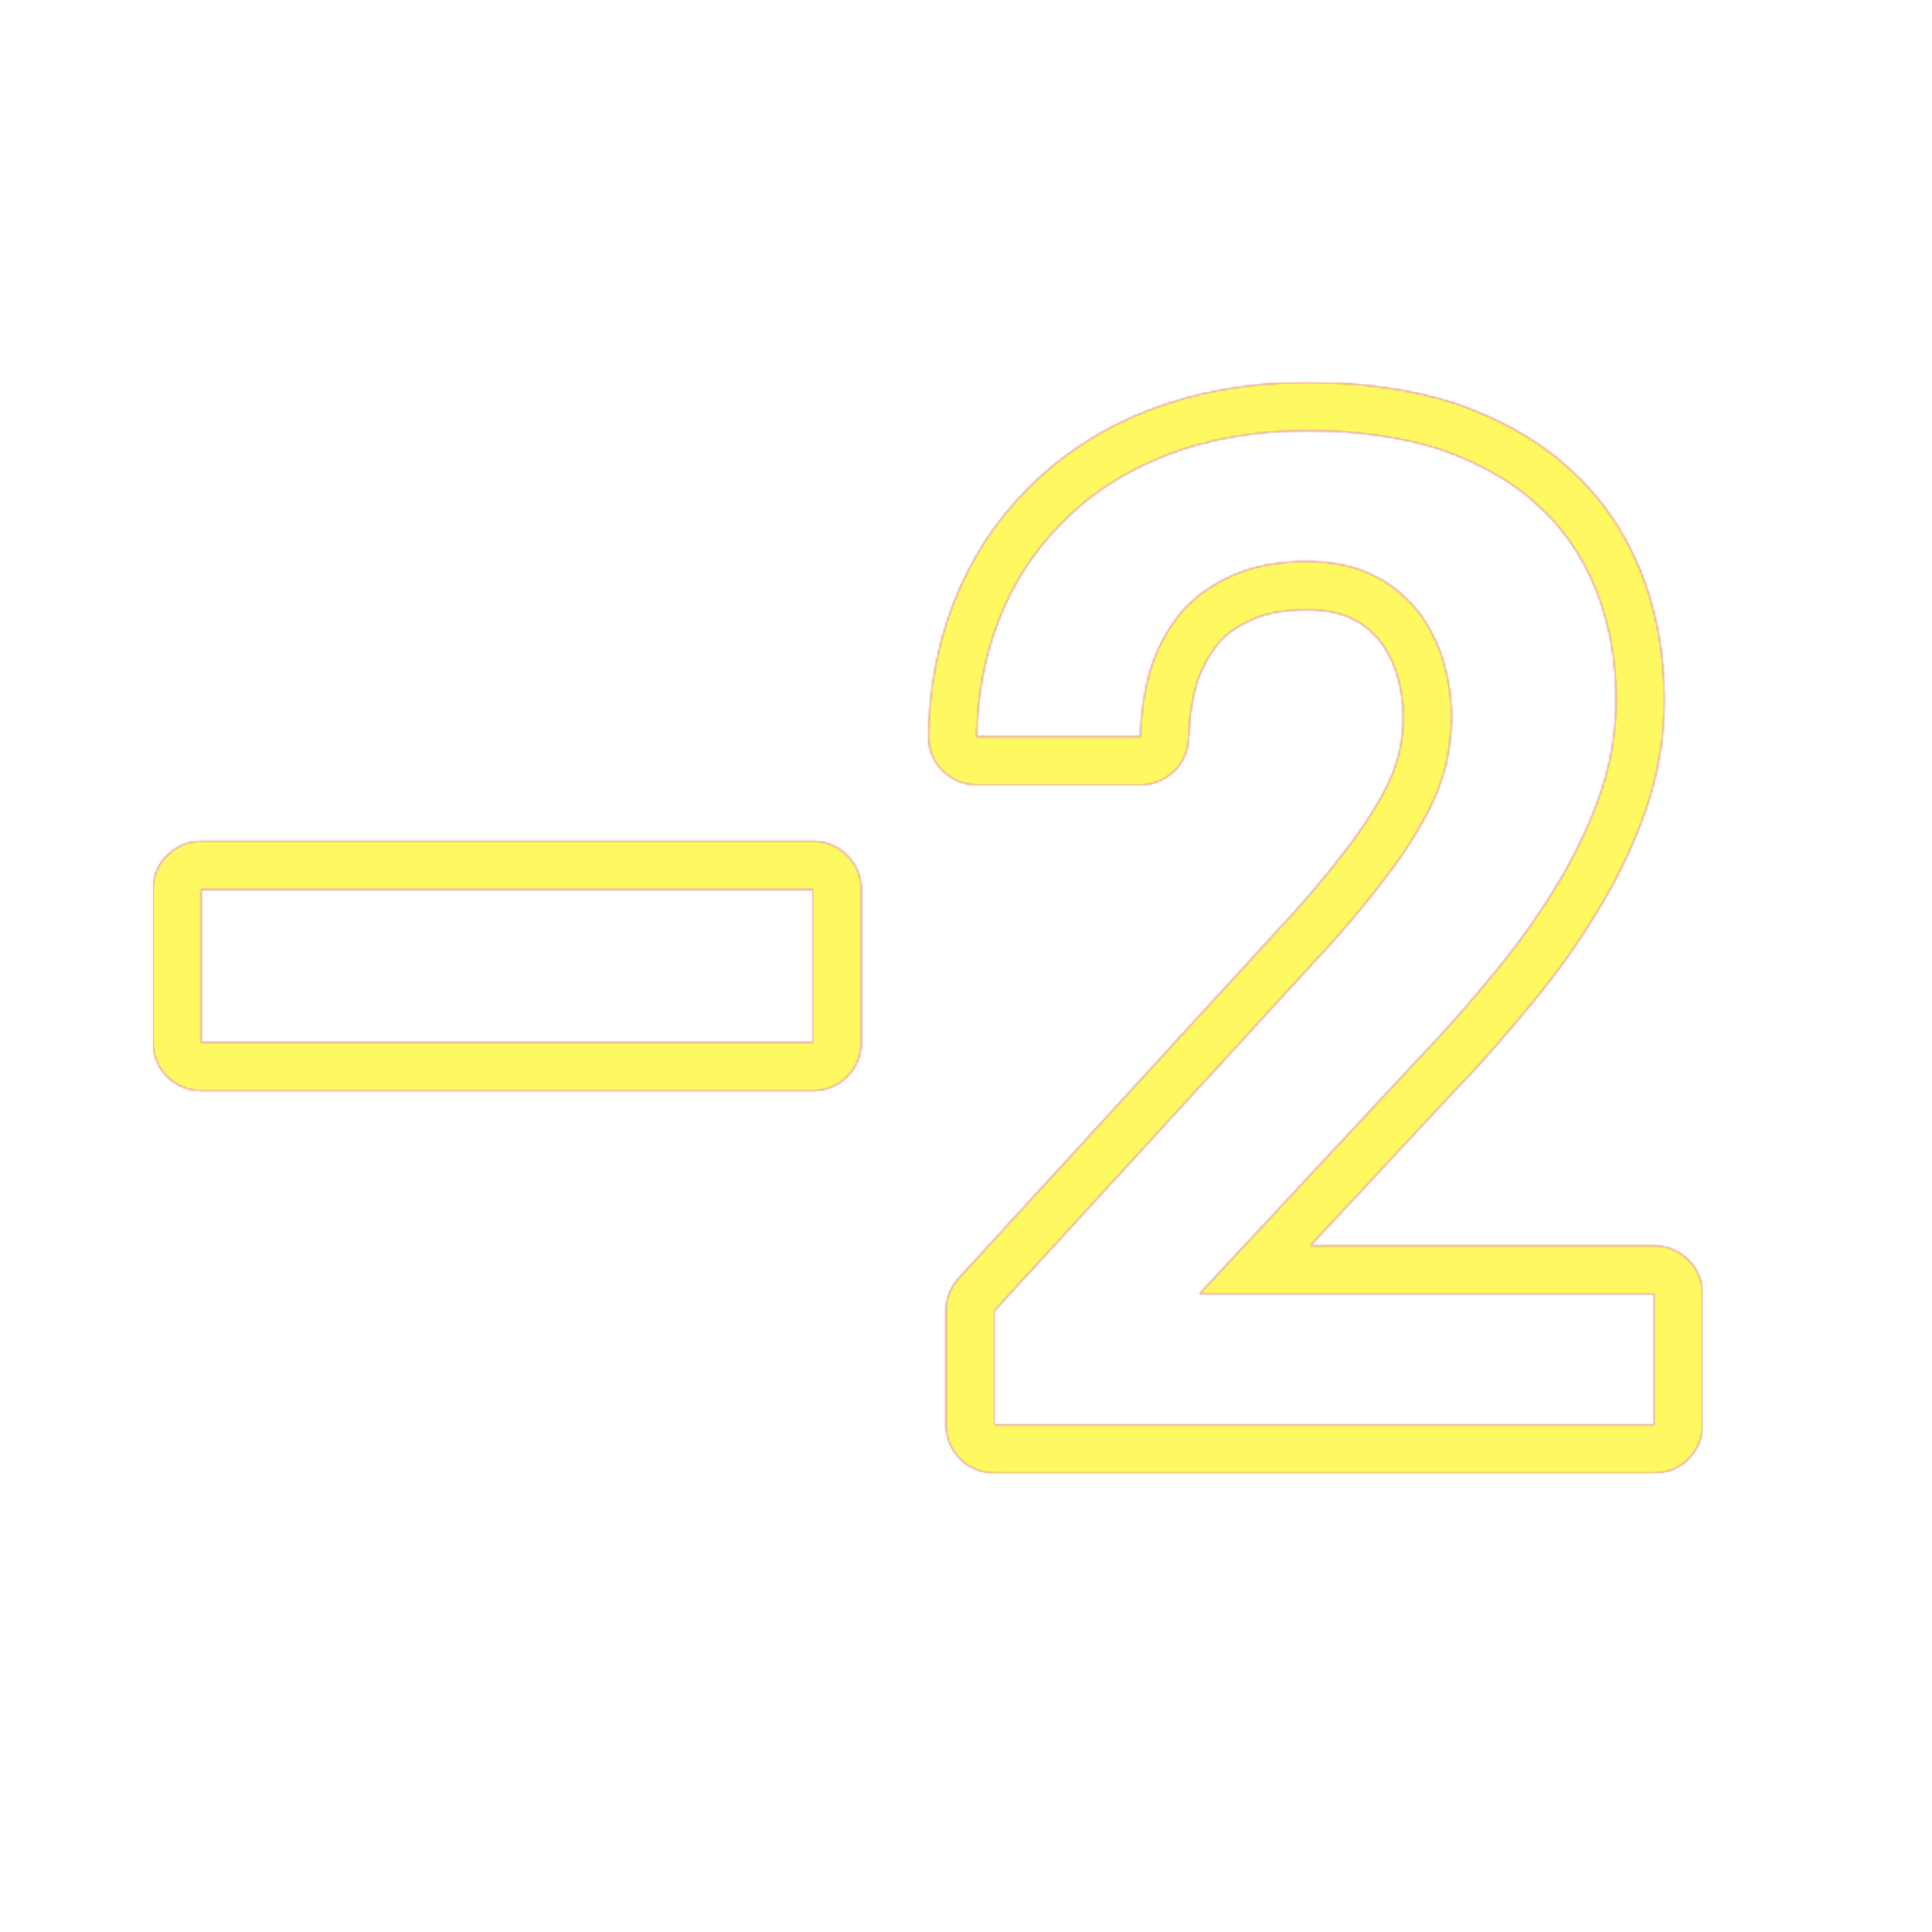 <svg version="1.1" xmlns="http://www.w3.org/2000/svg" xmlns:xlink="http://www.w3.org/1999/xlink" viewBox="0,0,1024,1024">
	<!-- Color names: teamapps-color-1, teamapps-color-2, teamapps-color-3 -->
	<desc>exposure_neg_2 icon - Licensed under Apache License v2.0 (http://www.apache.org/licenses/LICENSE-2.0) - Created with Iconfu.com - Derivative work of Material icons (Copyright Google Inc.)</desc>
	<defs>
		<radialGradient cx="0" cy="0" r="1448.15" id="color-ivYTKU37" gradientUnits="userSpaceOnUse">
			<stop offset="0.08" stop-color="#ffffff"/>
			<stop offset="1" stop-color="#000000"/>
		</radialGradient>
		<linearGradient x1="0" y1="1024" x2="1024" y2="0" id="color-UHK0qirV" gradientUnits="userSpaceOnUse">
			<stop offset="0.2" stop-color="#000000"/>
			<stop offset="0.8" stop-color="#ffffff"/>
		</linearGradient>
		<filter id="filter-OmC9eoSl" color-interpolation-filters="sRGB">
			<feOffset/>
		</filter>
		<mask id="mask-7Fj3NelZ">
			<path d="M902.4,685.89v69.31c0,14.14 -11.46,25.6 -25.6,25.6h-349.8c-14.14,0 -25.6,-11.46 -25.6,-25.6v-60.39c0,-6.4 2.4,-12.58 6.73,-17.3l169.11,-184.53c0.07,-0.07 0.13,-0.14 0.2,-0.21c13.91,-14.68 25.09,-28.17 33.93,-39.71c0.07,-0.1 0.15,-0.19 0.23,-0.29c8.77,-10.96 15.4,-21.26 20.46,-30.29c4.54,-8.11 7.36,-15.32 9.25,-22.08c1.65,-7.39 2.48,-13.78 2.48,-20.14c0,-8.6 -1.45,-16.76 -3.91,-24.6c-2.8,-7.65 -6.14,-13.35 -9.89,-17.57c-4.17,-4.69 -9.28,-8.48 -15,-10.97c-5.42,-2.36 -12.75,-3.95 -22.61,-3.95c-11.94,0 -21.6,2.02 -28.51,5.09c-8,3.55 -13.94,7.86 -18.3,12.87c-4.8,6.01 -8.77,13.13 -11.37,21.43c-2.46,8.36 -3.83,17.82 -4.18,28.67c-0.45,13.81 -11.77,24.77 -25.59,24.77h-86.74c-14.33,0 -25.87,-11.76 -25.6,-26.09c0.46,-24.1 4.57,-47.34 13.03,-69.45c8.97,-23.58 22.25,-44.02 39.74,-61.54c17.37,-17.82 39.16,-31.86 64.08,-41.54c25.25,-9.82 53.59,-14.72 84.26,-14.72c28.07,0 53.82,3.5 77.39,10.9c0.24,0.08 0.48,0.15 0.72,0.24c22.07,7.65 42.77,18.45 59.78,33.91c16.81,14.87 29.53,33.13 38.22,54.36c8.7,21.27 12.85,44.48 12.85,68.87c0,18.42 -2.83,37.38 -9.02,55.93c-5.9,17.68 -13.98,35.12 -24.12,52.33c-9.99,16.95 -21.7,33.84 -35.5,50.66c-13.09,15.96 -27.34,32.73 -43.41,49.24l-75.63,81.18h182.34c14.14,0 25.6,11.46 25.6,25.6zM456.54,471.46v81.07c0,14.14 -11.46,25.6 -25.6,25.6h-324.27c-14.14,0 -25.6,-11.46 -25.6,-25.6v-81.07c0,-14.14 11.46,-25.6 25.6,-25.6h324.27c14.14,0 25.6,11.46 25.6,25.6zM635.62,685.89l115.93,-124.44c15.4,-15.81 29.18,-32.01 42.15,-47.82c12.97,-15.81 23.92,-31.62 33.24,-47.42c9.32,-15.81 16.62,-31.62 21.89,-47.42c5.27,-15.81 7.7,-32.02 7.7,-47.83c0,-21.48 -3.65,-41.34 -10.94,-59.18c-7.3,-17.83 -17.83,-32.83 -31.62,-44.99c-13.78,-12.57 -31.21,-21.9 -51.07,-28.78c-20.67,-6.49 -43.78,-9.73 -69.72,-9.73c-27.97,0 -53.1,4.47 -74.98,12.98c-21.89,8.51 -40.54,20.66 -55.13,35.66c-15,15 -26.34,32.43 -34.05,52.7c-7.3,19.05 -10.94,39.32 -11.35,60.8h86.74c0.41,-12.57 2.03,-24.32 5.27,-35.26c3.65,-11.75 9.32,-21.89 16.21,-30.4c7.3,-8.51 16.63,-15 27.57,-19.86c10.94,-4.86 24.32,-7.3 38.91,-7.3c12.57,0 23.51,2.02 32.83,6.08c9.32,4.06 17.42,10.14 23.91,17.43c6.49,7.3 11.35,16.21 15,26.34c3.24,10.14 5.26,21.08 5.26,32.83c0,8.92 -1.22,17.43 -3.24,26.35c-2.43,8.92 -6.08,18.23 -11.75,28.37c-5.67,10.14 -12.98,21.49 -22.71,33.65c-9.32,12.16 -21.07,26.34 -35.66,41.74l-169.02,184.43v60.39h349.8v-69.31zM106.66,471.46v81.07h324.27v-81.07z" fill="url(#color-ivYTKU37)"/>
		</mask>
		<mask id="mask-r0goRnii">
			<rect fill="url(#color-UHK0qirV)" x="81.06" y="202.66" width="821.34" height="578.14"/>
		</mask>
		<mask id="mask-YUY96zYM">
			<path d="M902.4,685.89v69.31c0,14.14 -11.46,25.6 -25.6,25.6h-349.8c-14.14,0 -25.6,-11.46 -25.6,-25.6v-60.39c0,-6.4 2.4,-12.58 6.73,-17.3l169.11,-184.53c0.07,-0.07 0.13,-0.14 0.2,-0.21c13.91,-14.68 25.09,-28.17 33.93,-39.71c0.07,-0.1 0.15,-0.19 0.23,-0.29c8.77,-10.96 15.4,-21.26 20.46,-30.29c4.54,-8.11 7.36,-15.32 9.25,-22.08c1.65,-7.39 2.48,-13.78 2.48,-20.14c0,-8.6 -1.45,-16.76 -3.91,-24.6c-2.8,-7.65 -6.14,-13.35 -9.89,-17.57c-4.17,-4.69 -9.28,-8.48 -15,-10.97c-5.42,-2.36 -12.75,-3.95 -22.61,-3.95c-11.94,0 -21.6,2.02 -28.51,5.09c-8,3.55 -13.94,7.86 -18.3,12.87c-4.8,6.01 -8.77,13.13 -11.37,21.43c-2.46,8.36 -3.83,17.82 -4.18,28.67c-0.45,13.81 -11.77,24.77 -25.59,24.77h-86.74c-14.33,0 -25.87,-11.76 -25.6,-26.09c0.46,-24.1 4.57,-47.34 13.03,-69.45c8.97,-23.58 22.25,-44.02 39.74,-61.54c17.37,-17.82 39.16,-31.86 64.08,-41.54c25.25,-9.82 53.59,-14.72 84.26,-14.72c28.07,0 53.82,3.5 77.39,10.9c0.24,0.08 0.48,0.15 0.72,0.24c22.07,7.65 42.77,18.45 59.78,33.91c16.81,14.87 29.53,33.13 38.22,54.36c8.7,21.27 12.85,44.48 12.85,68.87c0,18.42 -2.83,37.38 -9.02,55.93c-5.9,17.68 -13.98,35.12 -24.12,52.33c-9.99,16.95 -21.7,33.84 -35.5,50.66c-13.09,15.96 -27.34,32.73 -43.41,49.24l-75.63,81.18h182.34c14.14,0 25.6,11.46 25.6,25.6zM456.54,471.46v81.07c0,14.14 -11.46,25.6 -25.6,25.6h-324.27c-14.14,0 -25.6,-11.46 -25.6,-25.6v-81.07c0,-14.14 11.46,-25.6 25.6,-25.6h324.27c14.14,0 25.6,11.46 25.6,25.6zM635.62,685.89l115.93,-124.44c15.4,-15.81 29.18,-32.01 42.15,-47.82c12.97,-15.81 23.92,-31.62 33.24,-47.42c9.32,-15.81 16.62,-31.62 21.89,-47.42c5.27,-15.81 7.7,-32.02 7.7,-47.83c0,-21.48 -3.65,-41.34 -10.94,-59.18c-7.3,-17.83 -17.83,-32.83 -31.62,-44.99c-13.78,-12.57 -31.21,-21.9 -51.07,-28.78c-20.67,-6.49 -43.78,-9.73 -69.72,-9.73c-27.97,0 -53.1,4.47 -74.98,12.98c-21.89,8.51 -40.54,20.66 -55.13,35.66c-15,15 -26.34,32.43 -34.05,52.7c-7.3,19.05 -10.94,39.32 -11.35,60.8h86.74c0.41,-12.57 2.03,-24.32 5.27,-35.26c3.65,-11.75 9.32,-21.89 16.21,-30.4c7.3,-8.51 16.63,-15 27.57,-19.86c10.94,-4.86 24.32,-7.3 38.91,-7.3c12.57,0 23.51,2.02 32.83,6.08c9.32,4.06 17.42,10.14 23.91,17.43c6.49,7.3 11.35,16.21 15,26.34c3.24,10.14 5.26,21.08 5.26,32.83c0,8.92 -1.22,17.43 -3.24,26.35c-2.43,8.92 -6.08,18.23 -11.75,28.37c-5.67,10.14 -12.98,21.49 -22.71,33.65c-9.32,12.16 -21.07,26.34 -35.66,41.74l-169.02,184.43v60.39h349.8v-69.31zM106.66,471.46v81.07h324.27v-81.07z" fill="#ffffff"/>
		</mask>
	</defs>
	<g fill="none" fill-rule="nonzero" style="mix-blend-mode: normal">
		<g mask="url(#mask-YUY96zYM)">
			<g color="#ff0000" class="teamapps-color-2">
				<rect x="81.06" y="202.66" width="821.34" height="578.14" fill="currentColor"/>
			</g>
			<g color="#bc13e0" class="teamapps-color-3" mask="url(#mask-r0goRnii)">
				<rect x="81.06" y="202.66" width="821.34" height="578.14" fill="currentColor"/>
			</g>
		</g>
		<g filter="url(#filter-OmC9eoSl)" mask="url(#mask-7Fj3NelZ)">
			<g color="#fff961" class="teamapps-color-1">
				<rect x="81.06" y="202.66" width="821.34" height="578.14" fill="currentColor"/>
			</g>
		</g>
	</g>
</svg>